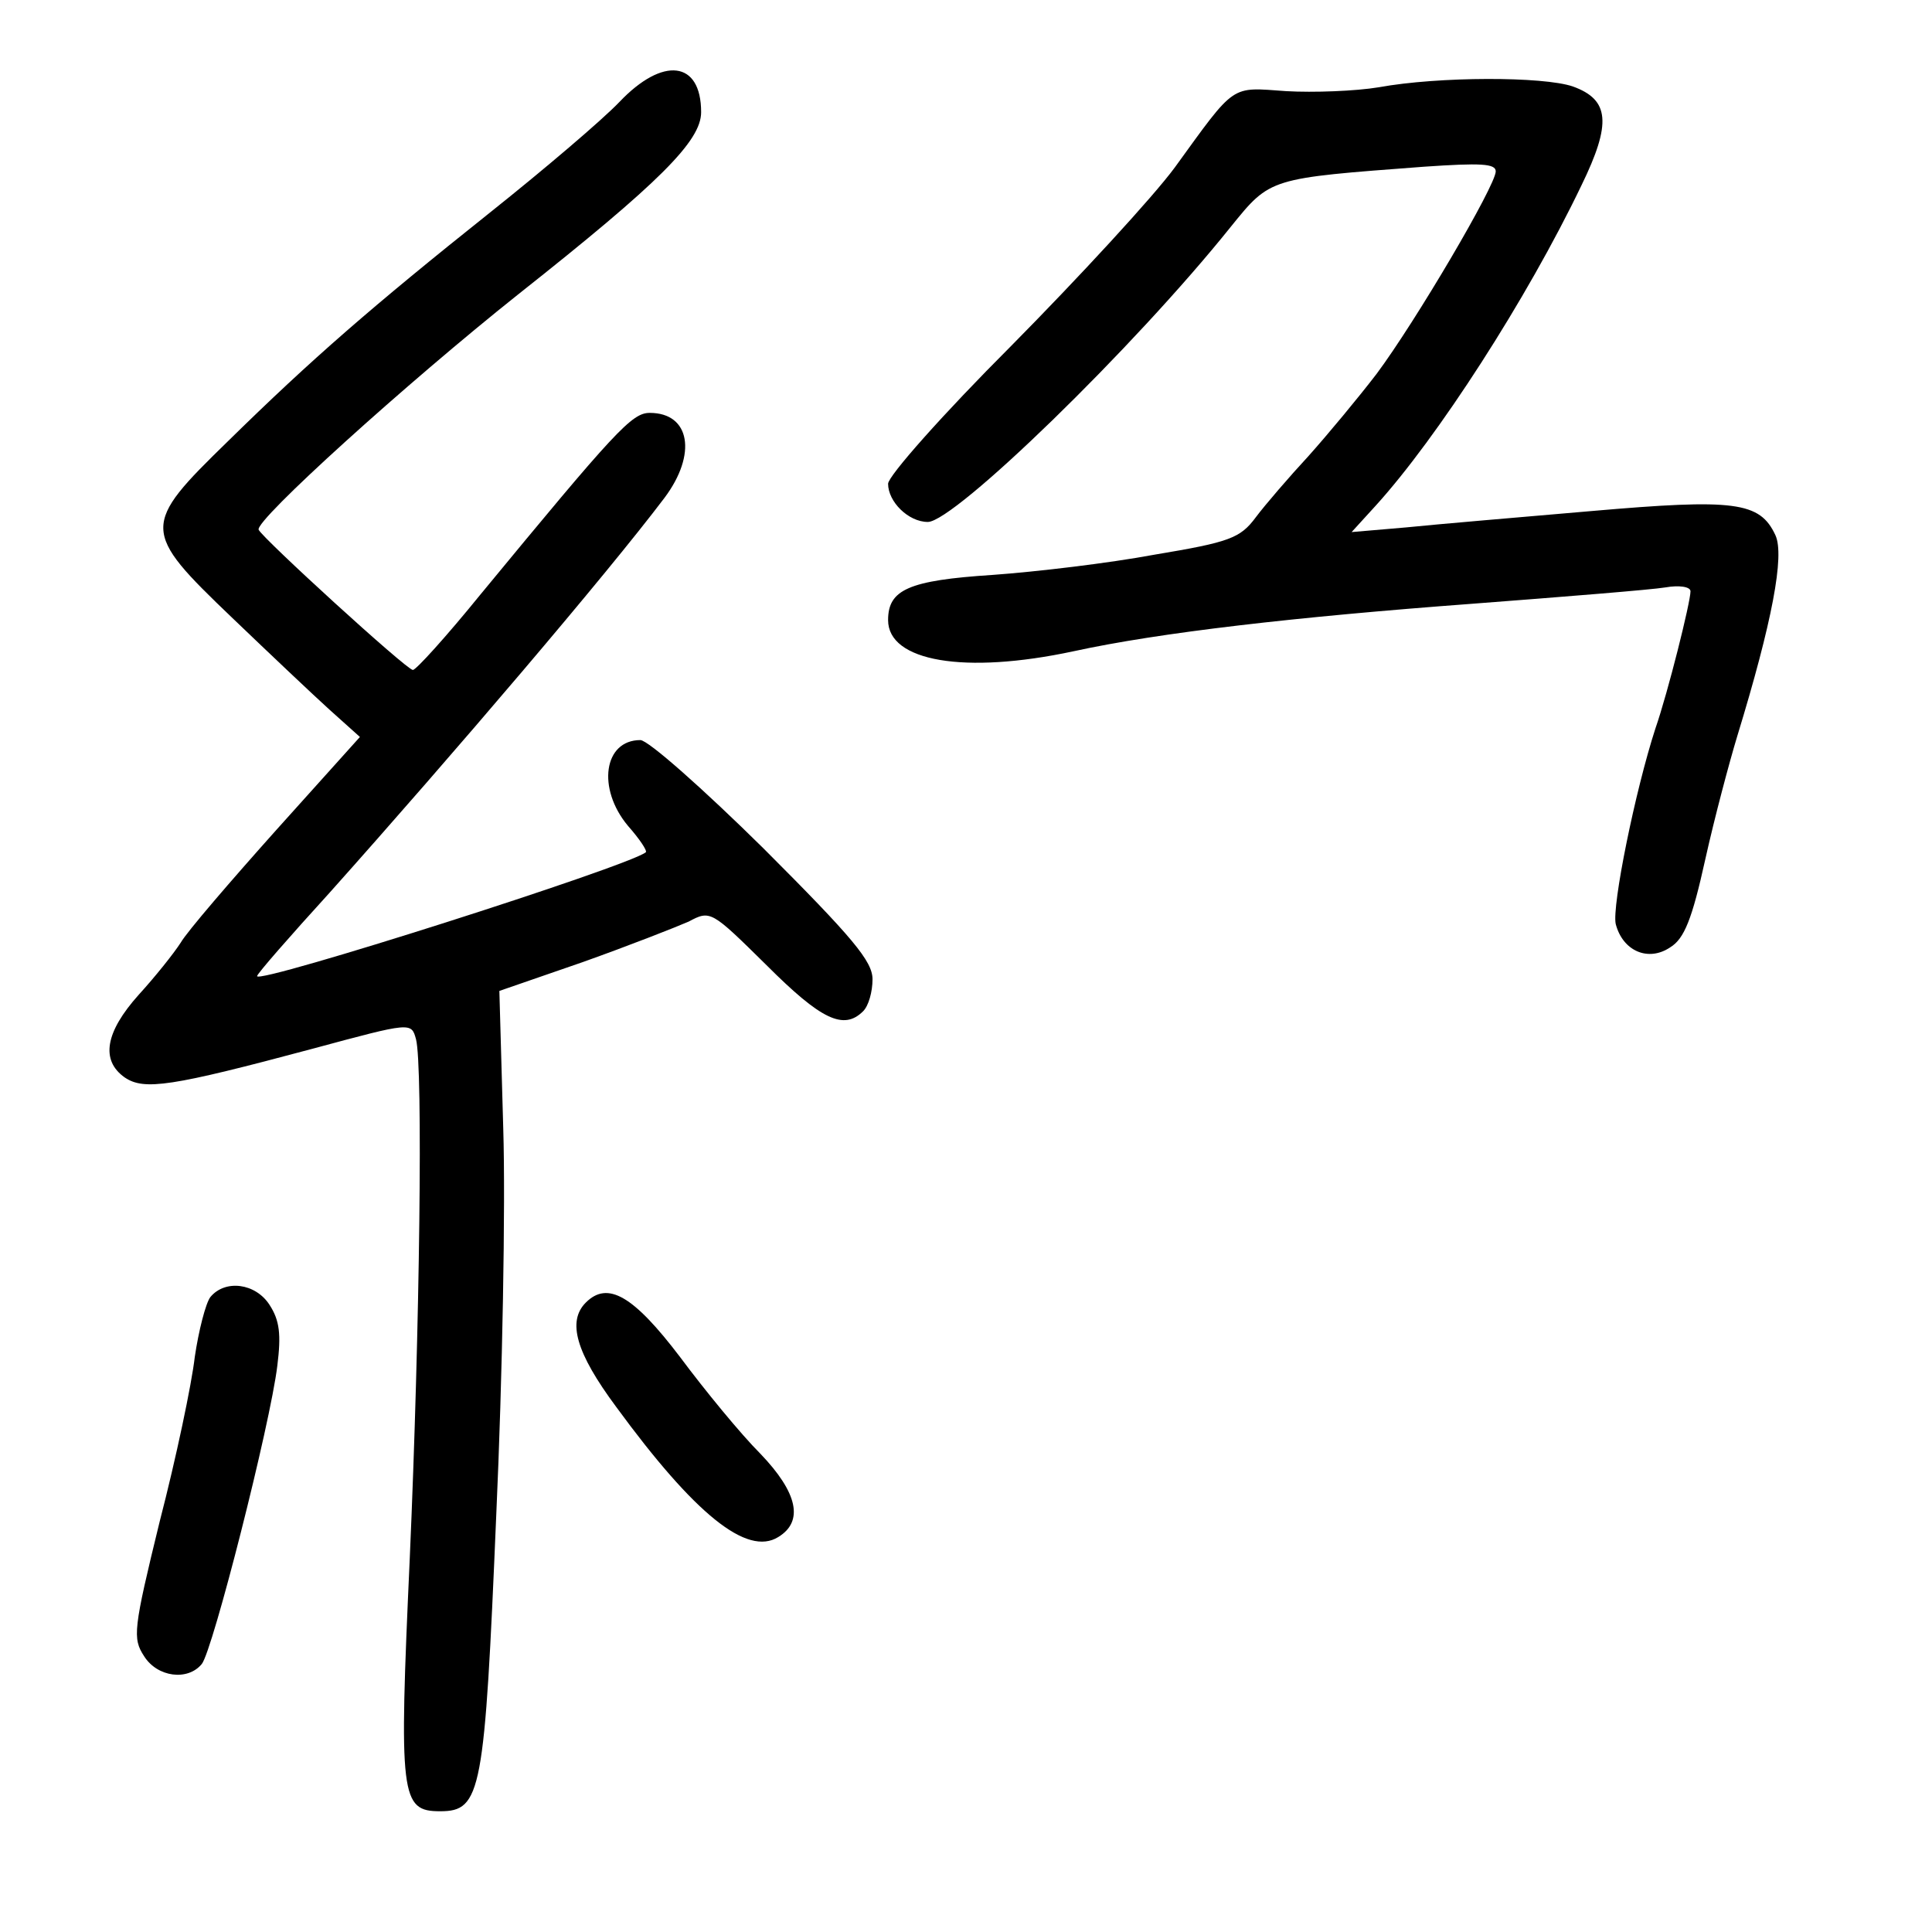 <?xml version="1.0" standalone="no"?>
<!DOCTYPE svg PUBLIC "-//W3C//DTD SVG 20010904//EN"
 "http://www.w3.org/TR/2001/REC-SVG-20010904/DTD/svg10.dtd">
<svg version="1.0" xmlns="http://www.w3.org/2000/svg"
 width="248pt" height="248pt" viewBox="0 0 248 248"
 preserveAspectRatio="xMidYMid meet">
<g transform="translate(0,248) scale(0.1,-0.1)"
fill="#000000" stroke="none">
<path d="M795 2349 c-22 -23 -96 -86 -165 -141 -153 -122 -230 -189 -337 -294
-112 -109 -112 -115 5 -227 48 -46 104 -99 125 -118 l39 -35 -107 -119 c-59
-66 -115 -131 -123 -145 -9 -14 -33 -44 -54 -67 -43 -48 -49 -84 -18 -106 25
-17 59 -12 242 37 126 34 126 34 132 12 9 -34 5 -370 -8 -666 -14 -307 -12
-325 39 -325 53 0 57 24 72 380 8 176 12 399 9 496 l-5 177 107 37 c59 21 120
45 136 52 28 15 29 14 100 -56 70 -70 99 -84 124 -59 7 7 12 25 12 41 0 23
-25 53 -140 168 -77 76 -148 139 -158 139 -47 0 -56 -62 -16 -110 15 -17 25
-32 23 -34 -22 -18 -499 -170 -499 -159 0 3 42 51 93 107 159 178 356 409 430
507 42 56 33 109 -19 109 -23 0 -44 -23 -218 -234 -43 -53 -82 -96 -86 -96 -8
0 -193 169 -198 180 -5 12 191 189 333 302 182 144 235 197 235 234 0 66 -49
72 -105 13z"/>
<path d="M1770 2368 c-30 -5 -84 -7 -119 -5 -72 5 -64 11 -143 -98 -28 -38
-123 -141 -210 -229 -87 -87 -158 -167 -158 -177 0 -23 26 -49 51 -49 34 0
264 223 389 379 51 63 49 62 248 77 73 5 92 4 92 -6 0 -18 -103 -193 -153
-260 -23 -30 -62 -77 -87 -105 -25 -27 -56 -63 -68 -79 -20 -27 -34 -32 -130
-48 -59 -11 -152 -22 -208 -26 -108 -7 -134 -19 -134 -58 0 -53 98 -70 238
-40 110 24 284 44 512 61 118 9 230 18 248 21 17 3 32 1 32 -5 0 -14 -29 -130
-45 -176 -26 -80 -56 -228 -51 -251 9 -35 42 -49 70 -30 18 11 28 36 45 113
12 54 31 125 41 158 45 147 61 232 49 258 -20 43 -52 47 -236 31 -93 -8 -199
-17 -238 -21 l-70 -6 31 34 c79 87 194 265 264 411 39 80 36 110 -11 127 -38
13 -172 13 -249 -1z"/>
<path d="M270 815 c-6 -8 -15 -43 -20 -77 -4 -35 -24 -130 -45 -211 -34 -139
-35 -150 -20 -173 17 -27 56 -32 74 -10 14 17 88 308 97 383 5 40 3 58 -10 78
-18 28 -57 33 -76 10z"/>
<path d="M752 808 c-24 -24 -13 -64 39 -134 101 -138 168 -192 208 -167 33 20
25 57 -23 107 -25 25 -71 81 -103 124 -60 79 -93 98 -121 70z"/>
</g>
</svg>
